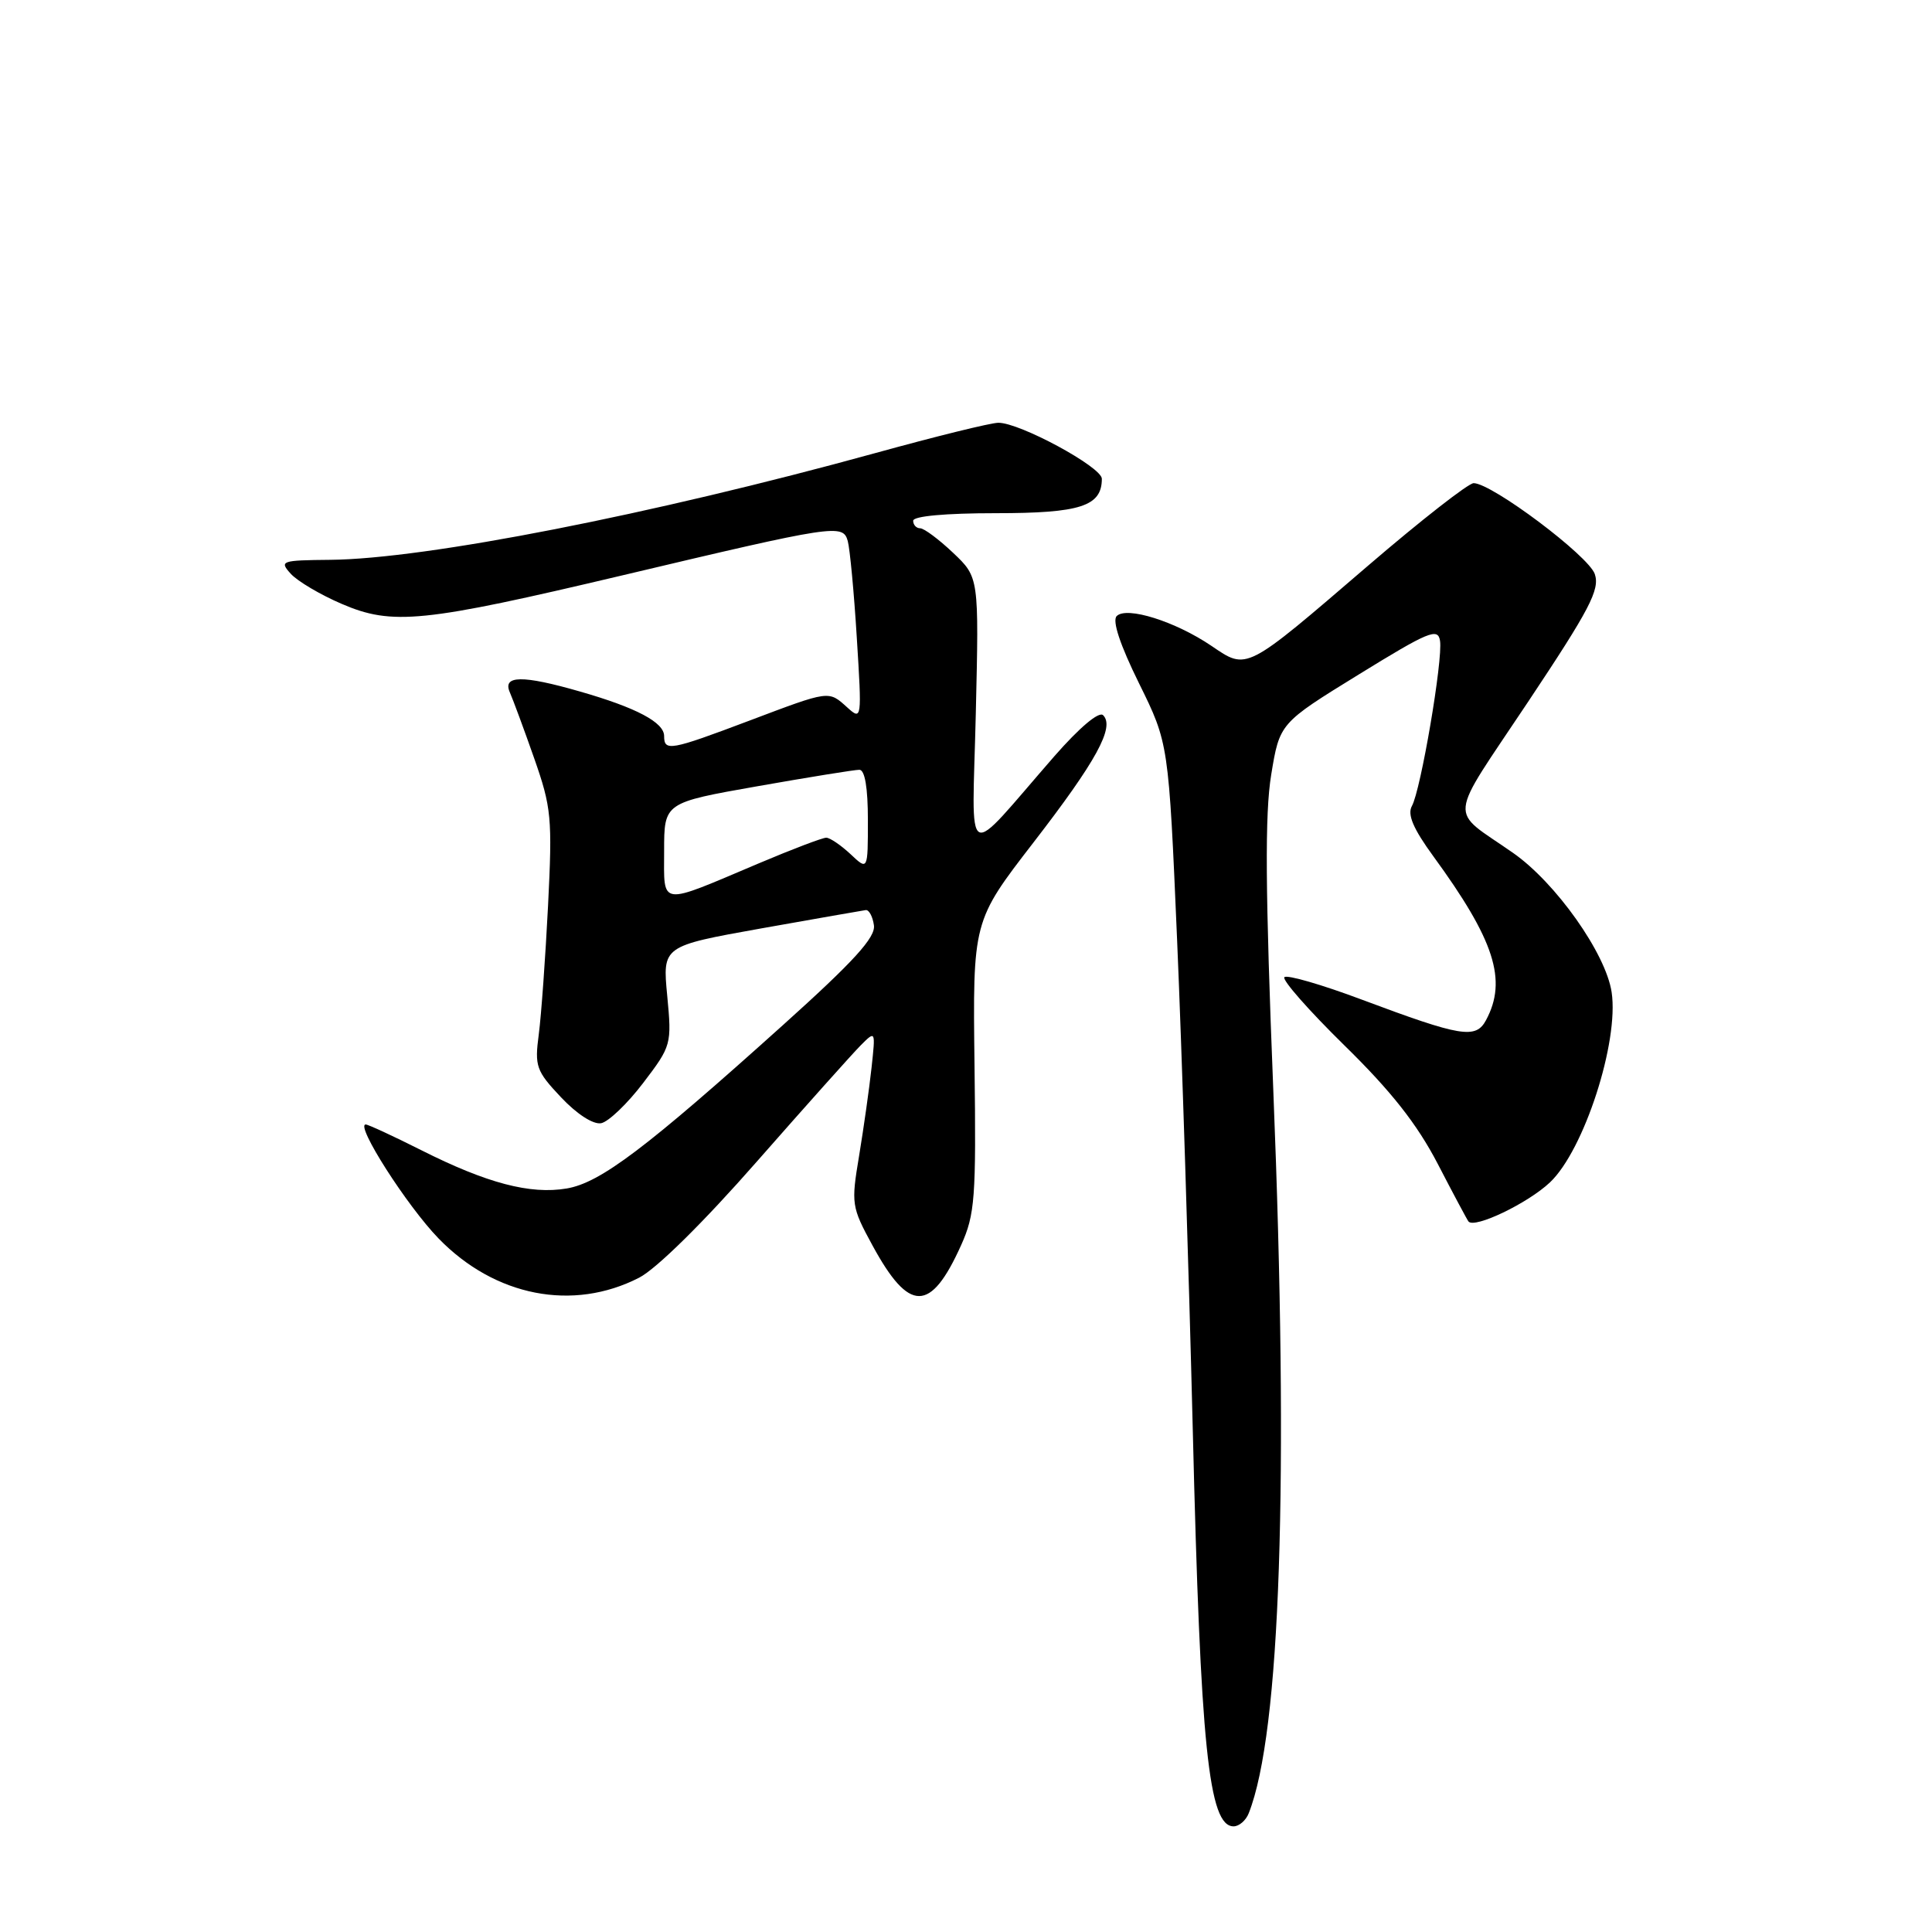 <?xml version="1.0" encoding="UTF-8" standalone="no"?>
<!DOCTYPE svg PUBLIC "-//W3C//DTD SVG 1.1//EN" "http://www.w3.org/Graphics/SVG/1.1/DTD/svg11.dtd" >
<svg xmlns="http://www.w3.org/2000/svg" xmlns:xlink="http://www.w3.org/1999/xlink" version="1.1" viewBox="0 0 256 256">
 <g >
 <path fill="currentColor"
d=" M 165.47 240.25 C 169.67 229.60 170.80 196.30 168.72 144.50 C 167.66 117.99 167.59 107.84 168.44 102.66 C 169.56 95.83 169.56 95.83 180.03 89.38 C 189.31 83.66 190.54 83.15 190.81 84.91 C 191.21 87.40 188.26 104.72 187.08 106.81 C 186.46 107.93 187.27 109.82 189.91 113.44 C 198.04 124.58 199.75 129.87 196.91 135.17 C 195.55 137.71 193.63 137.39 180.46 132.46 C 175.16 130.47 170.54 129.13 170.19 129.48 C 169.84 129.82 173.42 133.89 178.13 138.51 C 184.33 144.58 187.75 148.92 190.50 154.20 C 192.58 158.22 194.42 161.66 194.58 161.85 C 195.38 162.83 202.45 159.44 205.38 156.67 C 209.89 152.41 214.54 138.06 213.55 131.47 C 212.78 126.33 206.14 116.95 200.47 113.00 C 191.90 107.01 191.67 109.23 202.49 92.98 C 210.66 80.71 212.01 78.13 211.32 76.07 C 210.51 73.66 197.71 64.05 195.27 64.02 C 194.59 64.01 188.29 68.93 181.27 74.96 C 164.90 89.02 165.30 88.82 160.52 85.58 C 155.74 82.34 149.29 80.31 147.97 81.63 C 147.35 82.25 148.41 85.44 150.93 90.55 C 154.85 98.50 154.85 98.50 155.97 124.50 C 156.59 138.80 157.52 168.05 158.05 189.50 C 159.07 231.48 160.15 242.00 163.46 242.00 C 164.19 242.00 165.10 241.21 165.47 240.25 Z  M 84.69 169.30 C 86.97 168.13 93.22 161.97 100.28 153.92 C 106.76 146.54 112.96 139.61 114.05 138.51 C 116.02 136.54 116.02 136.54 115.48 141.51 C 115.18 144.26 114.44 149.48 113.84 153.12 C 112.77 159.52 112.82 159.91 115.61 165.03 C 120.48 173.98 123.31 173.97 127.35 165.00 C 129.19 160.91 129.35 158.73 129.13 141.28 C 128.89 122.06 128.89 122.06 136.92 111.66 C 145.27 100.85 147.74 96.34 146.17 94.77 C 145.62 94.22 143.05 96.39 139.73 100.18 C 127.49 114.20 128.82 114.93 129.30 94.50 C 129.72 76.50 129.72 76.50 126.29 73.25 C 124.40 71.46 122.44 70.00 121.93 70.00 C 121.42 70.00 121.00 69.55 121.00 69.00 C 121.00 68.39 125.31 68.00 131.93 68.00 C 143.15 68.00 146.00 67.08 146.00 63.44 C 146.00 61.89 135.11 55.99 132.28 56.02 C 131.30 56.02 123.97 57.83 116.00 60.03 C 86.33 68.20 56.43 74.06 43.77 74.18 C 37.25 74.24 36.99 74.33 38.53 76.03 C 39.42 77.01 42.44 78.80 45.26 80.01 C 51.99 82.91 56.02 82.50 82.50 76.23 C 110.68 69.55 111.69 69.40 112.33 71.68 C 112.61 72.68 113.16 78.45 113.53 84.50 C 114.21 95.34 114.19 95.47 112.28 93.75 C 109.76 91.48 110.02 91.44 99.24 95.51 C 88.80 99.45 88.00 99.59 88.00 97.53 C 88.00 95.72 84.32 93.77 76.85 91.63 C 69.22 89.43 66.55 89.47 67.56 91.75 C 67.98 92.71 69.44 96.65 70.79 100.50 C 73.07 107.00 73.20 108.39 72.62 120.00 C 72.27 126.88 71.72 134.55 71.39 137.06 C 70.83 141.29 71.04 141.90 74.34 145.40 C 76.44 147.63 78.61 149.03 79.66 148.83 C 80.63 148.64 83.14 146.24 85.23 143.49 C 88.97 138.58 89.02 138.39 88.41 131.93 C 87.78 125.36 87.78 125.36 100.86 123.02 C 108.06 121.74 114.29 120.65 114.72 120.59 C 115.15 120.54 115.64 121.45 115.80 122.61 C 116.03 124.21 113.14 127.38 103.80 135.78 C 85.62 152.14 79.55 156.73 75.09 157.48 C 70.26 158.30 64.50 156.78 55.81 152.40 C 52.09 150.53 48.79 149.00 48.46 149.00 C 47.03 149.00 53.94 159.81 58.12 164.11 C 65.58 171.79 75.91 173.81 84.69 169.30 Z  M 88.00 112.75 C 88.00 106.36 88.00 106.36 100.37 104.18 C 107.17 102.98 113.25 102.00 113.87 102.00 C 114.60 102.00 115.00 104.37 115.00 108.67 C 115.00 115.35 115.00 115.35 112.69 113.17 C 111.41 111.98 109.97 111.00 109.48 111.00 C 108.98 111.00 104.96 112.53 100.54 114.40 C 87.16 120.06 88.00 120.18 88.00 112.75 Z "/>
</g>
</svg>